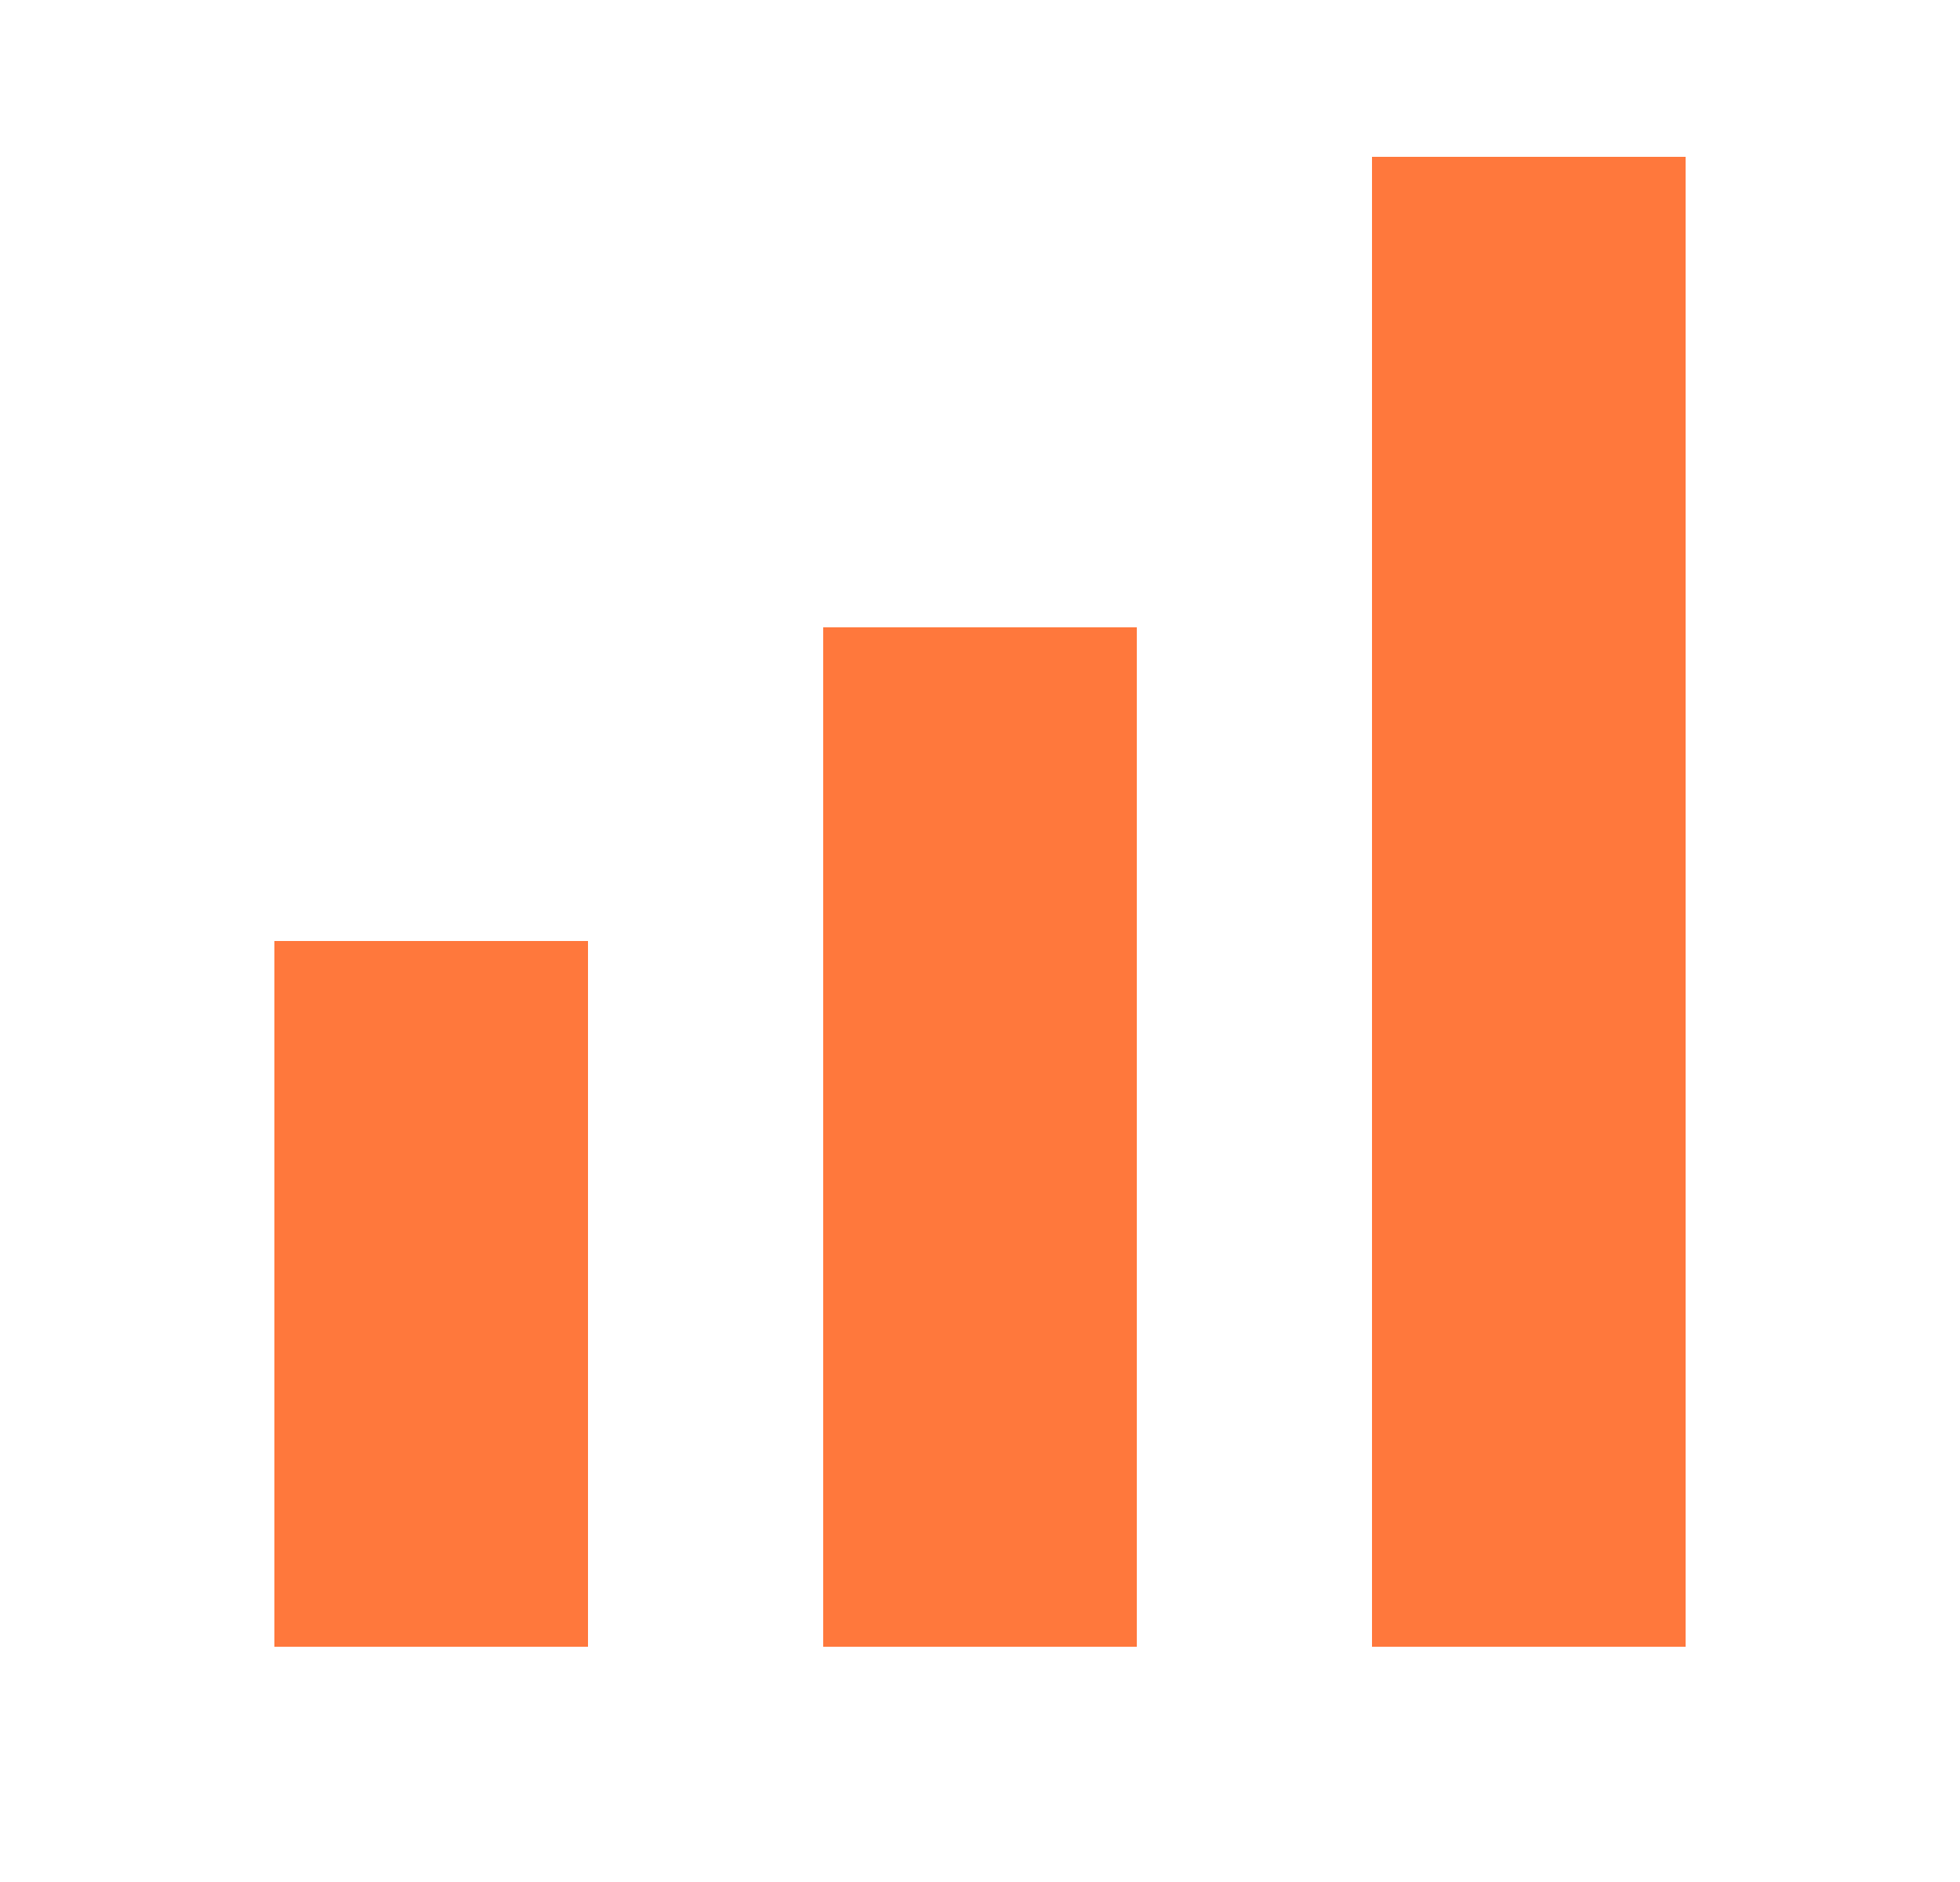 <svg width="25" height="24" viewBox="0 0 25 24" fill="none" xmlns="http://www.w3.org/2000/svg">
<g clip-path="url(#clip0_879_1219)">
<path d="M3.5 12H7.5V21H3.5V12ZM10.5 8H14.5V21H10.5V8Z" fill="#FF783C"/>
<path d="M17.5 2H21.5V21H17.5V2Z" fill="#FF783C"/>
</g>
<defs>
<clipPath id="clip0_879_1219">
<rect width="24" height="24" fill="white" transform="translate(0.5)"/>
</clipPath>
</defs>
</svg>
